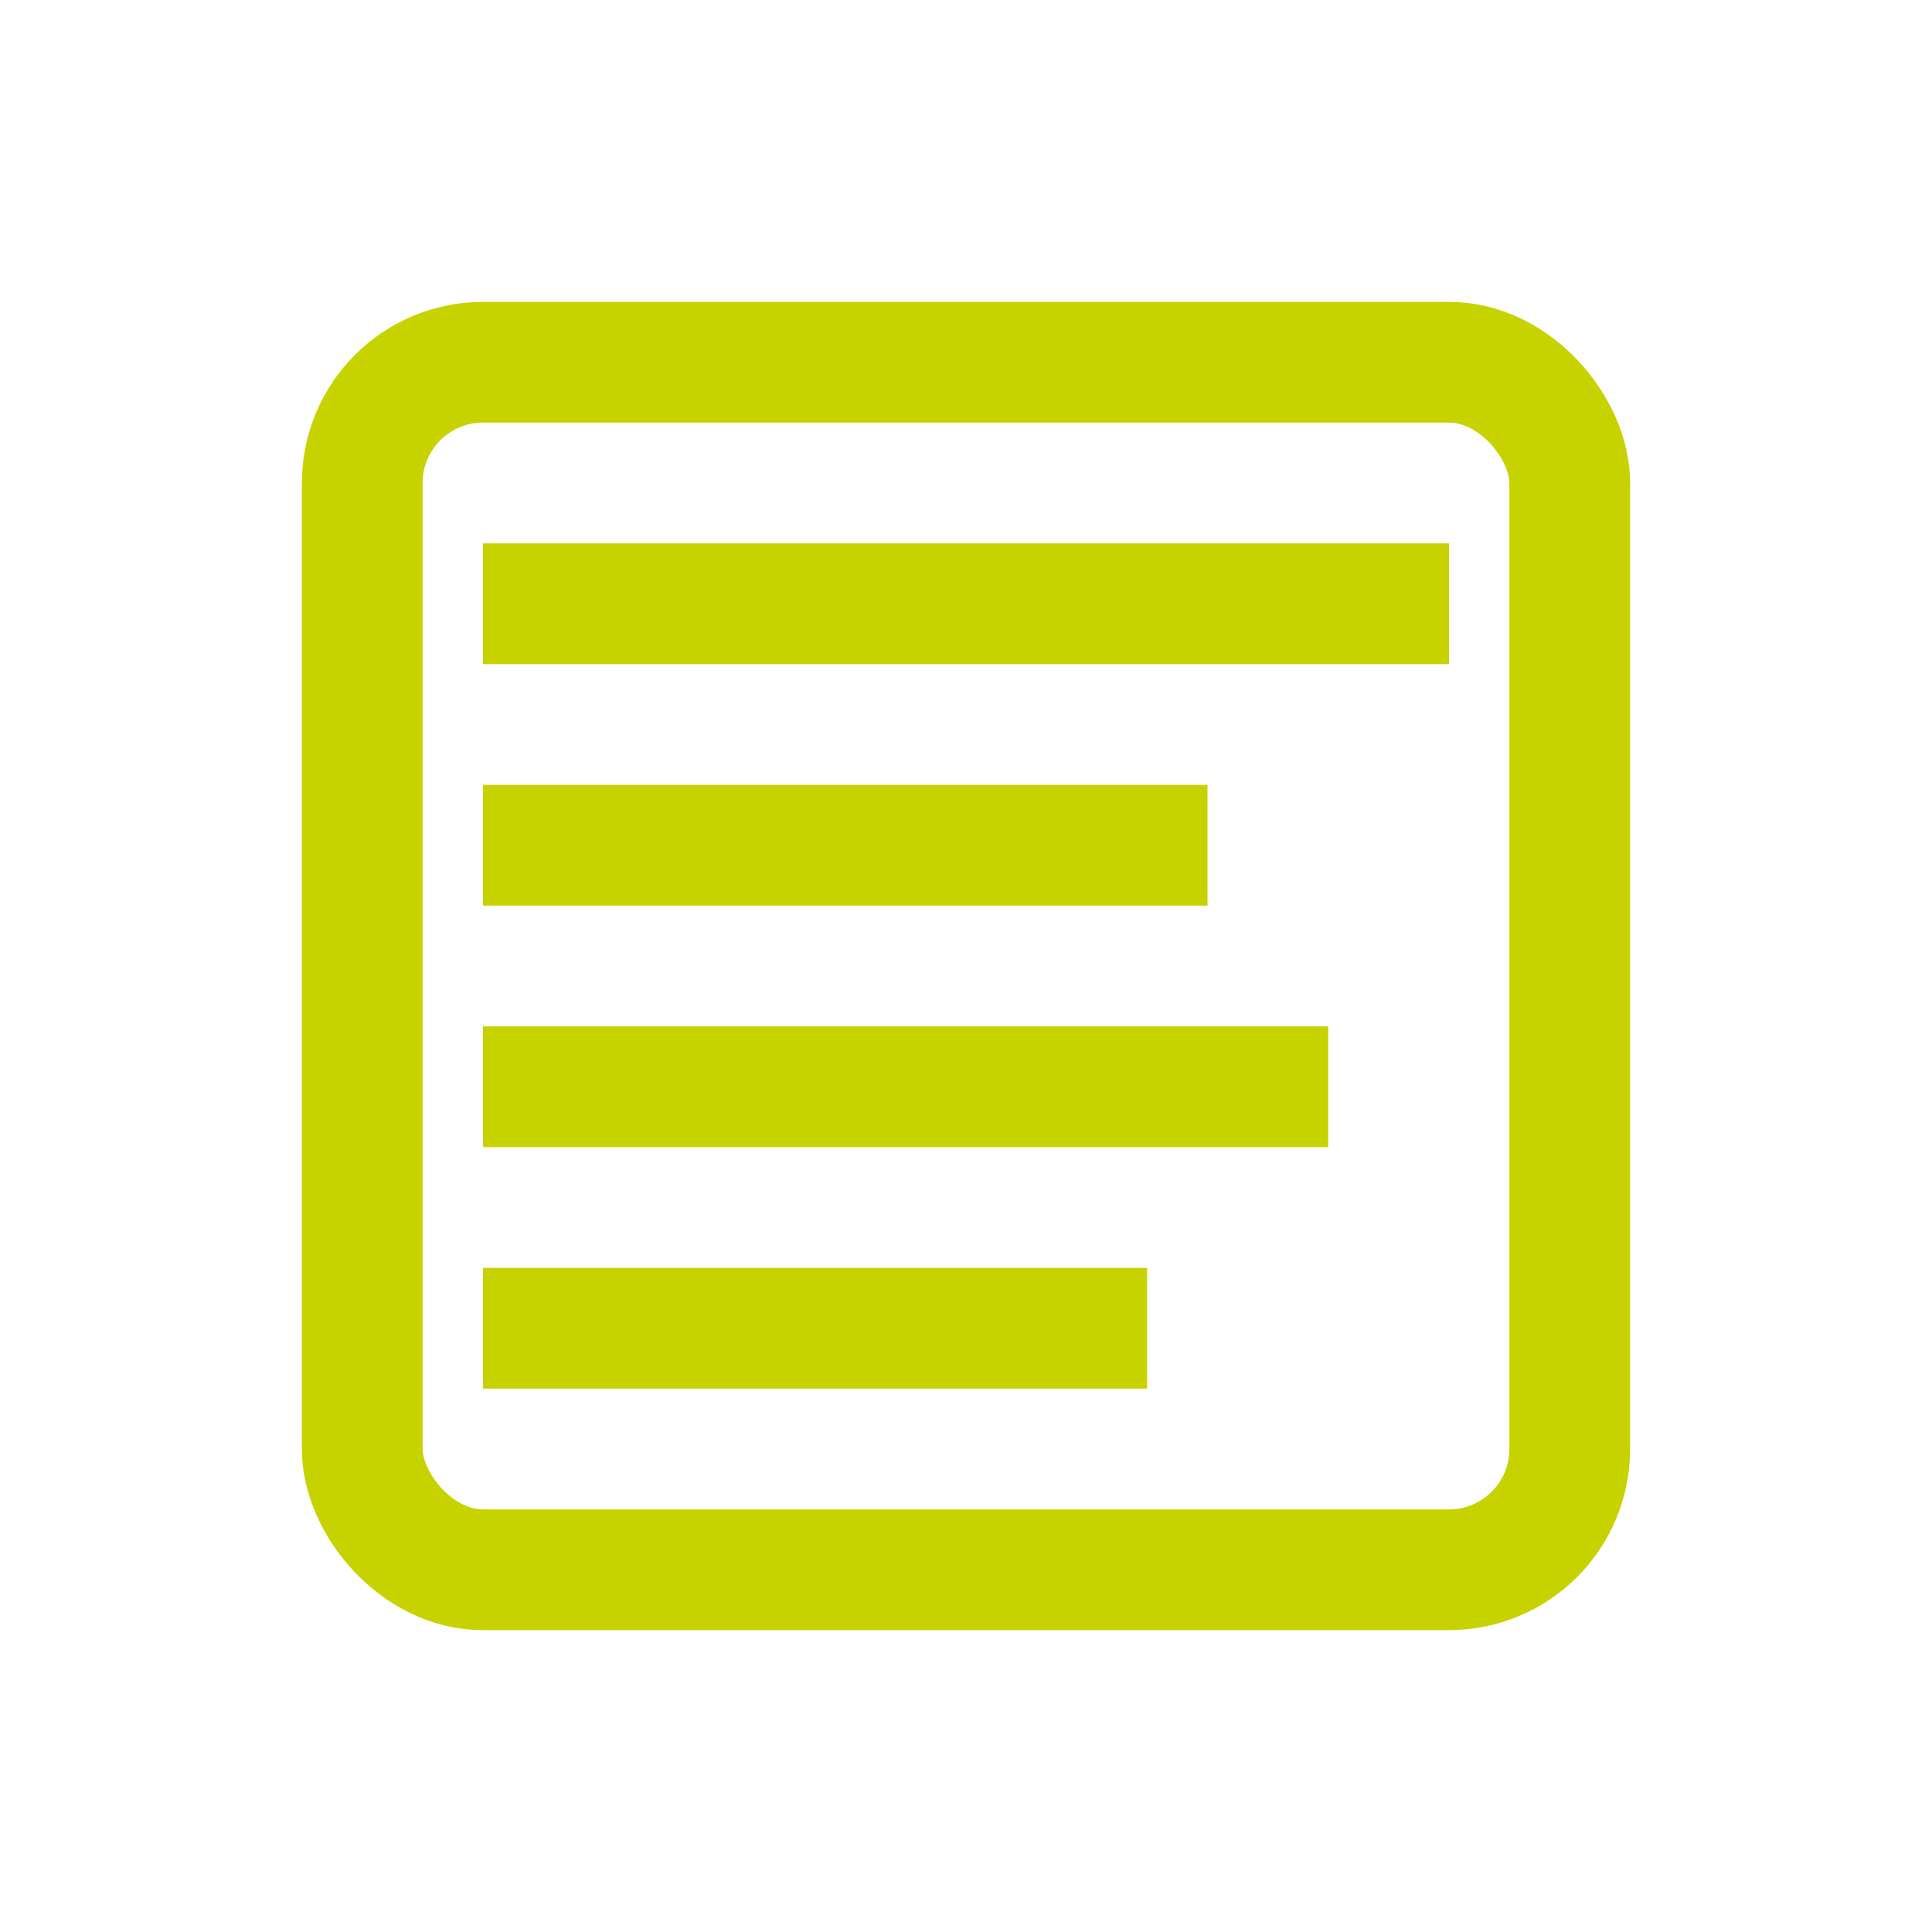 <svg width="32" height="32" viewBox="0 0 32 32" fill="none" xmlns="http://www.w3.org/2000/svg">
  <!-- Document outline -->
  <rect x="6" y="6" width="20" height="20" rx="2" stroke="#C6D300" stroke-width="2" fill="none"/>

  <!-- Header line -->
  <line x1="8" y1="10" x2="24" y2="10" stroke="#C6D300" stroke-width="2"/>

  <!-- Text lines -->
  <line x1="8" y1="14" x2="20" y2="14" stroke="#C6D300" stroke-width="2"/>
  <line x1="8" y1="18" x2="22" y2="18" stroke="#C6D300" stroke-width="2"/>
  <line x1="8" y1="22" x2="19" y2="22" stroke="#C6D300" stroke-width="2"/>
</svg>
